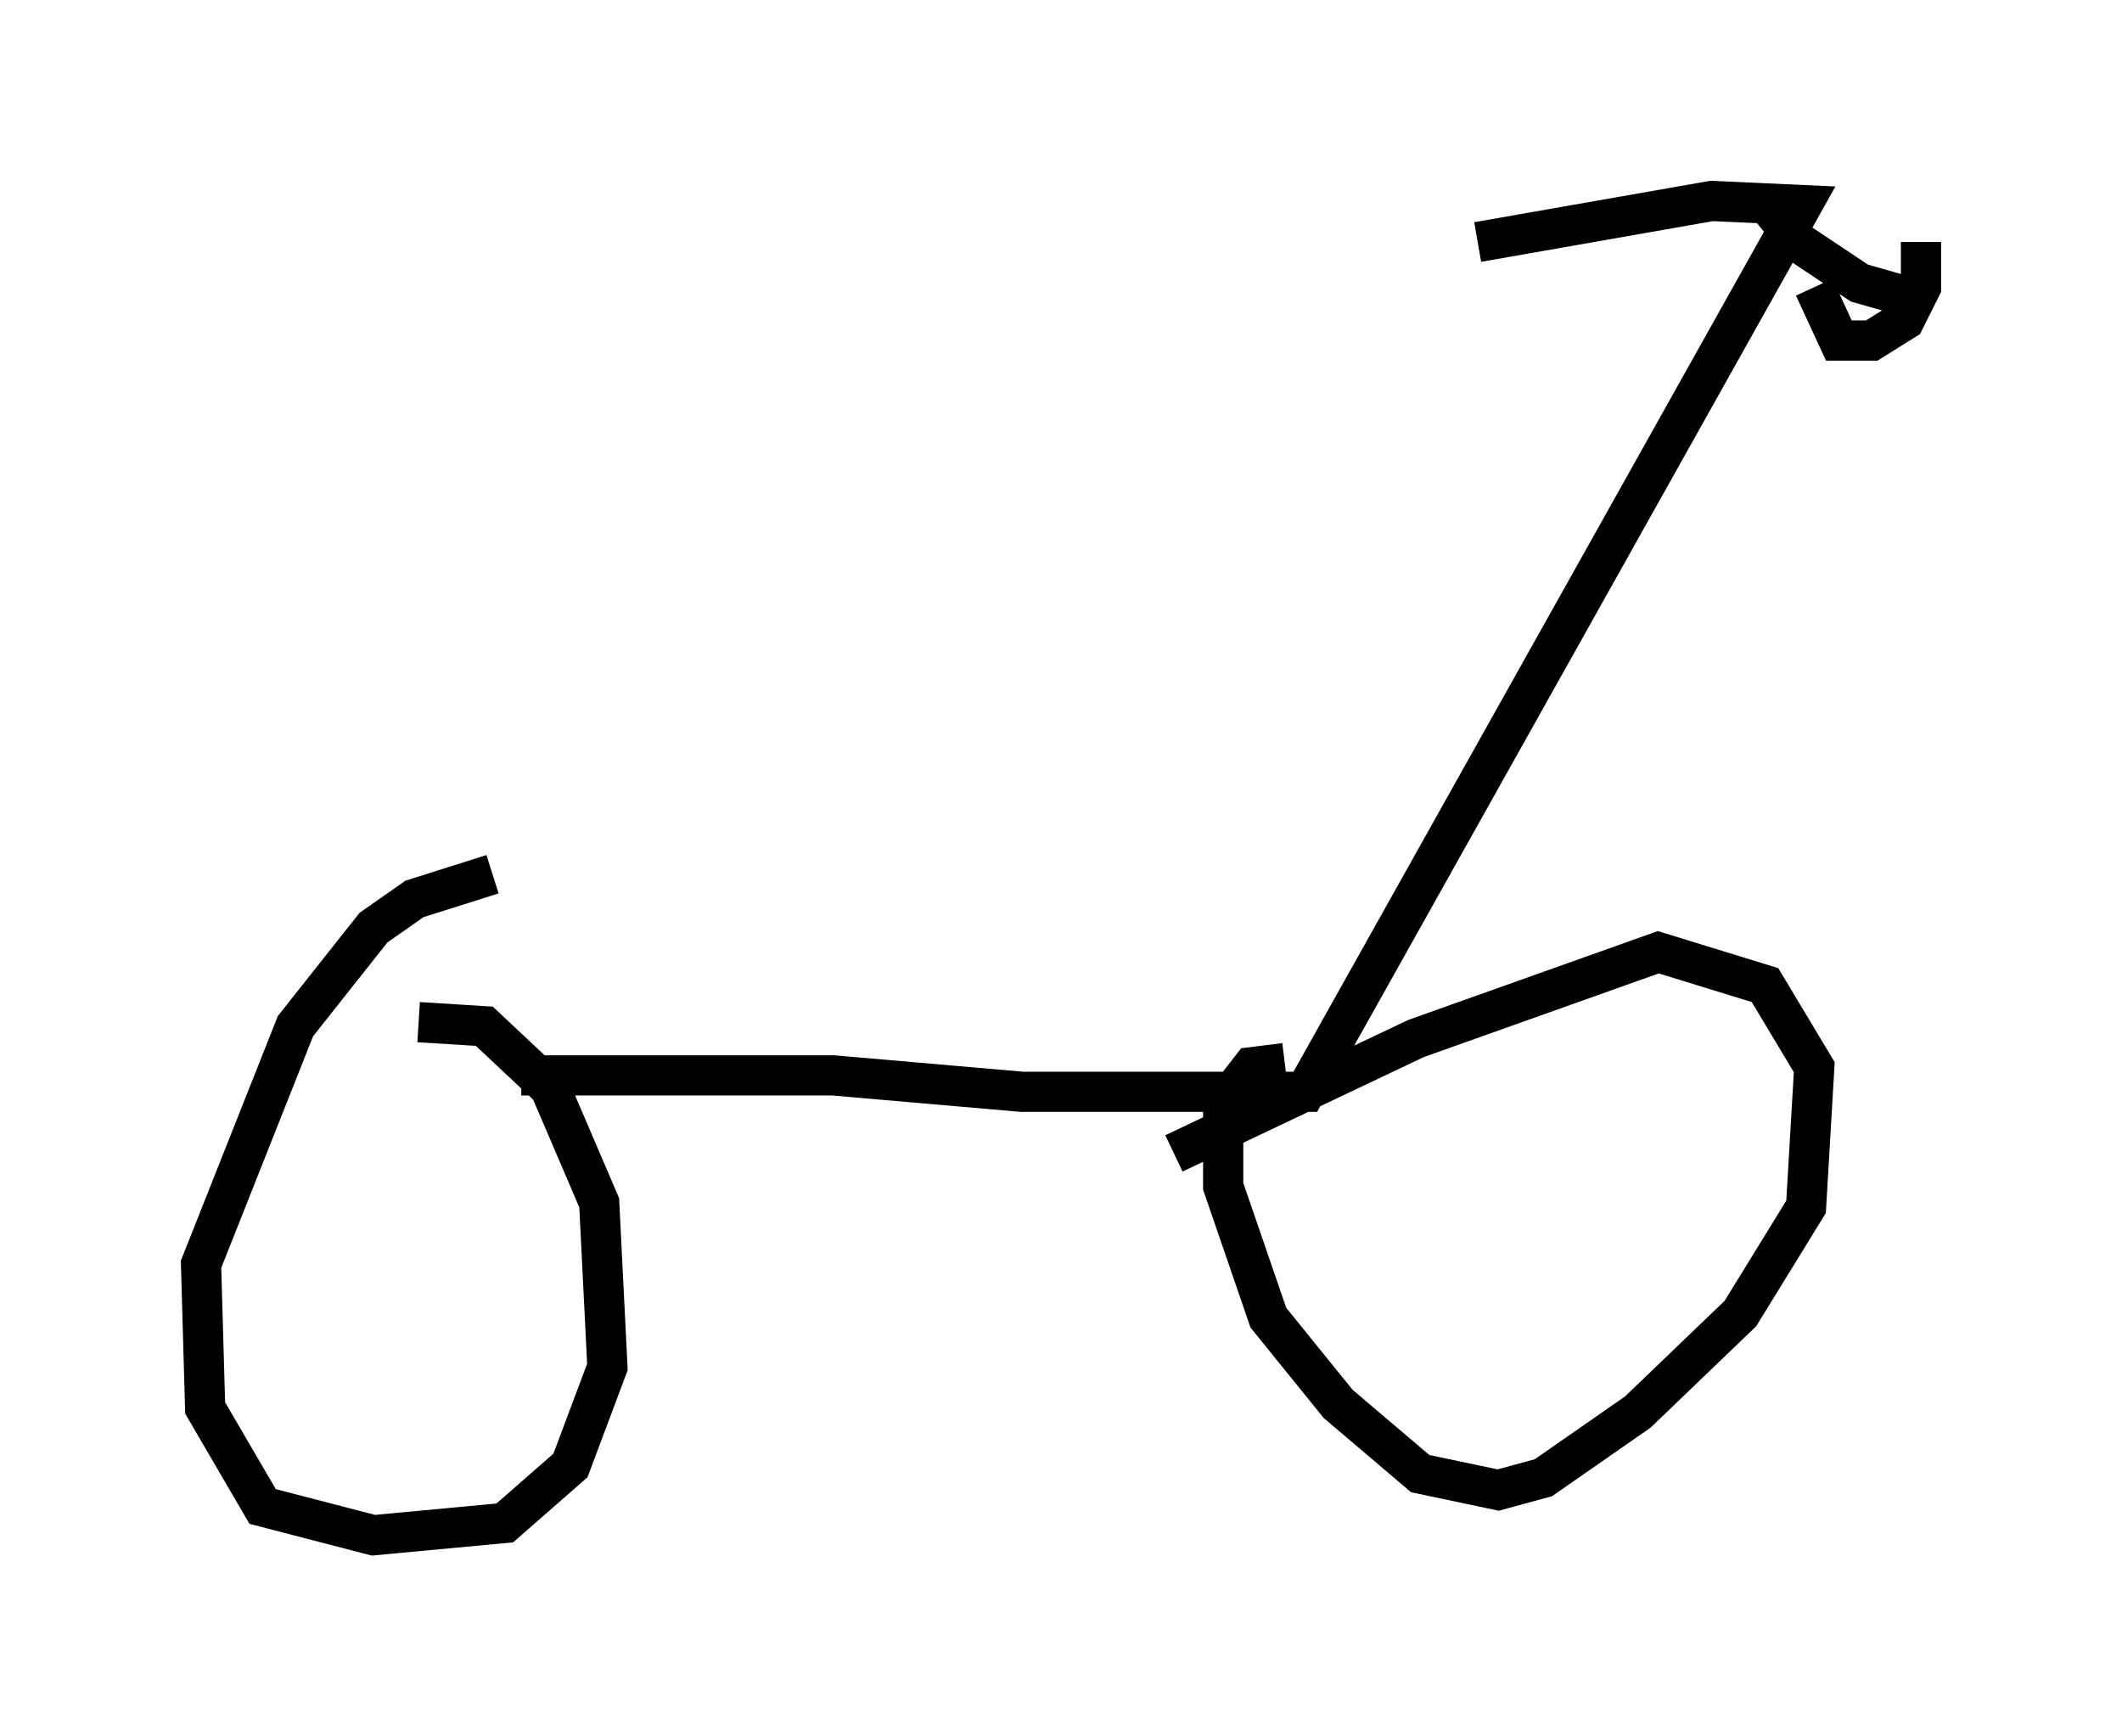 <?xml version="1.0" encoding="utf-8" ?>
<svg baseProfile="full" height="43.177" version="1.1" width="52.773" xmlns="http://www.w3.org/2000/svg" xmlns:ev="http://www.w3.org/2001/xml-events" xmlns:xlink="http://www.w3.org/1999/xlink"><defs /><rect fill="white" height="43.177" width="52.773" x="0" y="0" /><path d="M8.471, 26.948 m1.94, -1.531 l1.633, 0.102 1.633, 1.531 l1.225, 2.858 0.204, 4.083 l-0.919, 2.45 -1.633, 1.429 l-3.267, 0.306 -2.756, -0.715 l-1.429, -2.45 -0.102, -3.573 l2.348, -5.921 1.94, -2.45 l1.021, -0.715 1.94, -0.613 m16.946, 6.942 l6.023, -2.858 6.023, -2.144 l2.654, 0.817 1.225, 2.042 l-0.204, 3.471 -1.633, 2.654 l-2.552, 2.45 -2.348, 1.633 l-1.123, 0.306 -1.94, -0.408 l-2.042, -1.735 -1.735, -2.144 l-1.123, -3.267 0.0, -2.042 l0.715, -0.919 0.817, -0.102 m-18.988, 0.306 l7.758, 0.0 4.696, 0.408 l7.044, 0.0 12.352, -22.05 l-2.246, -0.102 -5.819, 1.021 m7.146, -1.021 l0.817, 1.021 1.531, 1.021 l1.429, 0.408 m0.102, -1.429 l0.0, 1.123 -0.408, 0.817 l-0.817, 0.51 -0.817, 0.0 l-0.613, -1.327 " fill="none" stroke="black" stroke-width="1" /></svg>